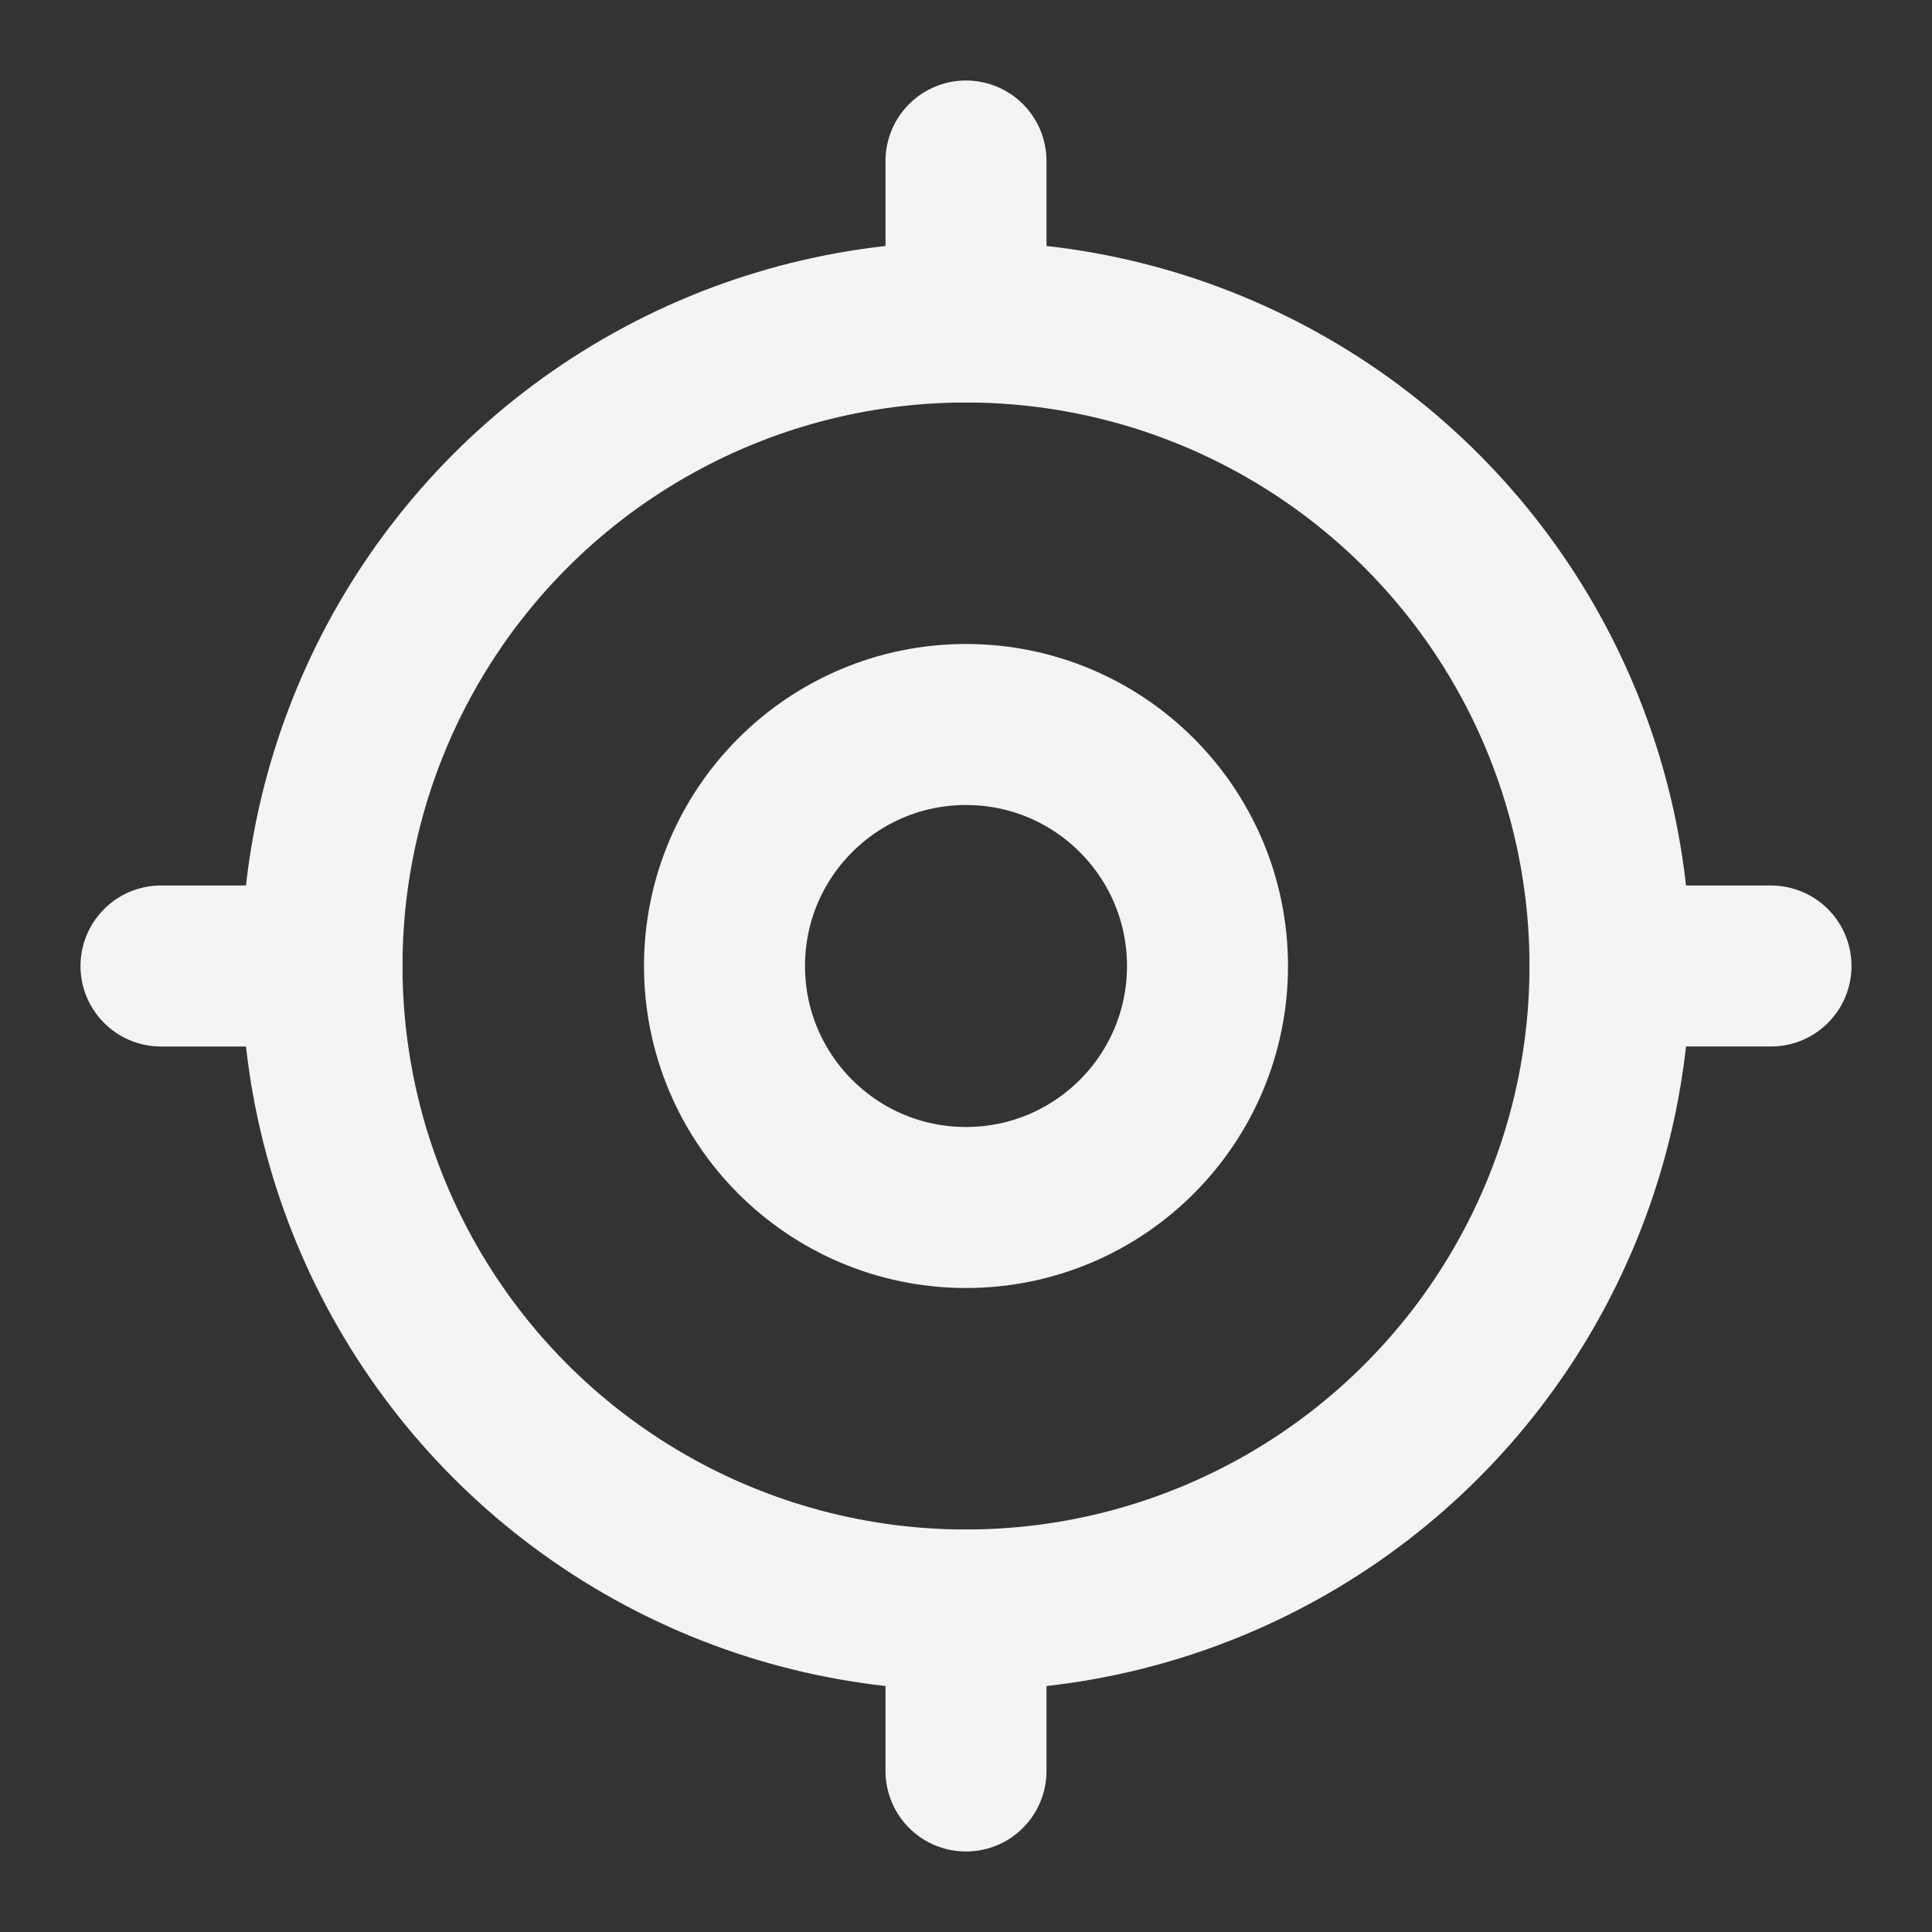 <svg fill="none" height="24" stroke="#f4f4f7" stroke-linecap="round" stroke-linejoin="round" stroke-width="2" width="24" xmlns="http://www.w3.org/2000/svg">
    <rect width="100%" height="100%" fill="#333333" stroke="none"/>
    <path d="M0 0h24v24H0z" stroke="none"/>
    <circle cx="12" cy="12" r="3"/>
    <circle cx="12" cy="12" r="8"/>
    <path d="M12 2v2m0 16v2m8-10h2M2 12h2"/>
</svg>
